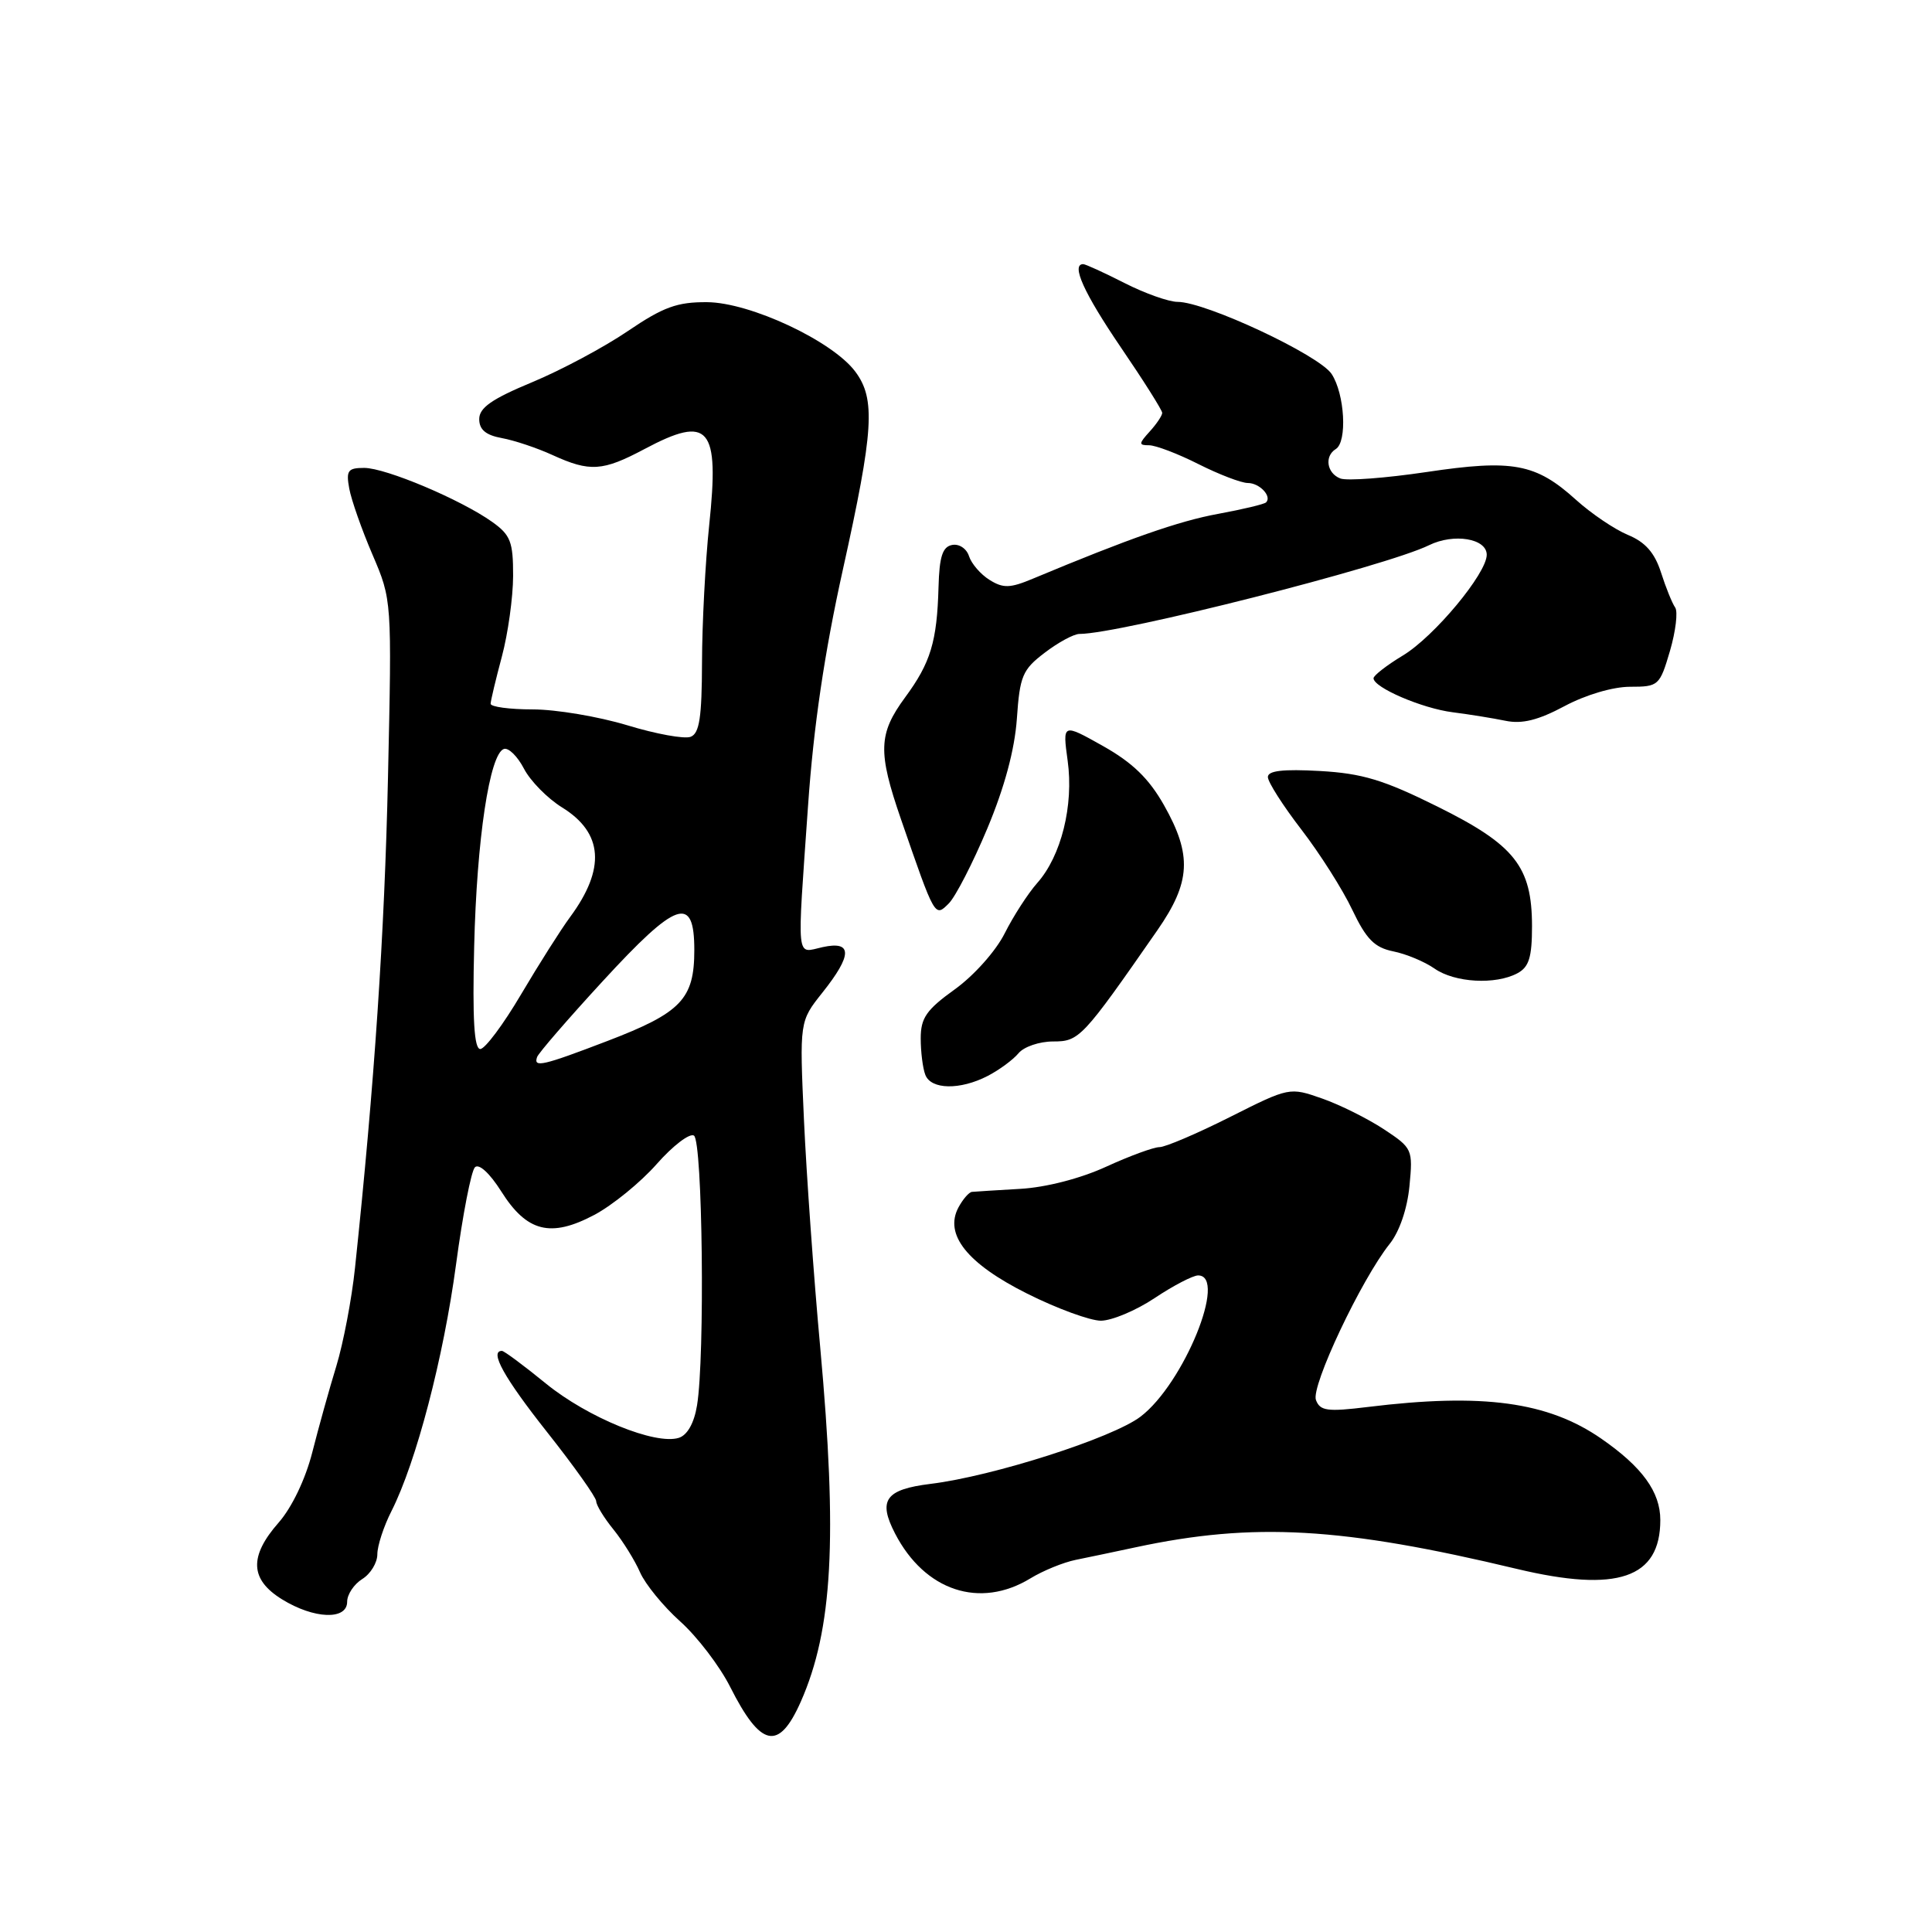 <?xml version="1.0" encoding="UTF-8" standalone="no"?>
<!DOCTYPE svg PUBLIC "-//W3C//DTD SVG 1.1//EN" "http://www.w3.org/Graphics/SVG/1.1/DTD/svg11.dtd" >
<svg xmlns="http://www.w3.org/2000/svg" xmlns:xlink="http://www.w3.org/1999/xlink" version="1.1" viewBox="0 0 256 256">
 <g >
 <path fill="currentColor"
d=" M 106.11 225.48 C 110.33 215.94 110.99 203.84 108.68 178.50 C 107.82 169.15 106.86 155.62 106.53 148.42 C 105.94 135.34 105.94 135.34 108.97 131.53 C 112.96 126.52 112.97 124.63 109.00 125.50 C 105.44 126.28 105.60 127.82 107.07 106.77 C 107.80 96.26 109.24 86.51 111.68 75.50 C 115.78 57.01 116.04 52.87 113.33 49.24 C 110.30 45.18 99.41 40.08 93.70 40.04 C 89.73 40.01 87.89 40.68 83.19 43.87 C 80.06 46.00 74.35 49.05 70.50 50.65 C 65.18 52.86 63.50 54.03 63.50 55.53 C 63.50 56.93 64.37 57.66 66.50 58.05 C 68.15 58.35 71.17 59.36 73.22 60.30 C 78.17 62.56 79.85 62.45 85.40 59.50 C 93.99 54.93 95.35 56.53 93.97 69.60 C 93.46 74.49 93.03 82.68 93.02 87.78 C 93.00 95.06 92.68 97.19 91.51 97.63 C 90.70 97.95 86.91 97.26 83.11 96.10 C 79.30 94.95 73.67 94.00 70.59 94.00 C 67.52 94.00 65.01 93.66 65.01 93.25 C 65.02 92.84 65.69 90.03 66.50 87.00 C 67.31 83.97 67.98 79.17 67.99 76.32 C 68.00 71.78 67.65 70.89 65.21 69.15 C 61.06 66.20 51.11 62.00 48.26 62.00 C 46.09 62.00 45.84 62.35 46.28 64.75 C 46.56 66.26 47.94 70.20 49.36 73.50 C 51.93 79.50 51.93 79.50 51.41 103.00 C 50.95 123.77 49.62 143.62 47.04 168.00 C 46.61 172.12 45.49 177.97 44.57 181.00 C 43.64 184.03 42.21 189.17 41.38 192.44 C 40.48 195.98 38.68 199.74 36.94 201.73 C 32.98 206.23 33.11 209.29 37.37 211.92 C 41.61 214.54 46.00 214.70 46.00 212.24 C 46.00 211.27 46.90 209.92 48.00 209.23 C 49.10 208.55 50.00 207.07 50.00 205.95 C 50.00 204.83 50.84 202.25 51.88 200.21 C 55.15 193.74 58.77 179.90 60.43 167.53 C 61.31 160.95 62.44 155.16 62.93 154.67 C 63.46 154.14 64.89 155.45 66.42 157.87 C 69.81 163.25 72.97 164.04 78.75 160.98 C 81.16 159.70 84.89 156.66 87.02 154.24 C 89.16 151.81 91.38 150.12 91.95 150.47 C 93.10 151.18 93.42 179.80 92.36 186.22 C 91.98 188.56 91.08 190.16 89.95 190.52 C 86.85 191.50 77.88 187.84 72.34 183.33 C 69.42 180.95 66.80 179.00 66.51 179.00 C 64.82 179.00 66.79 182.55 72.50 189.77 C 76.08 194.29 79.00 198.41 79.00 198.92 C 79.00 199.43 80.03 201.12 81.29 202.67 C 82.55 204.23 84.13 206.78 84.81 208.34 C 85.49 209.90 87.88 212.83 90.12 214.84 C 92.37 216.85 95.35 220.75 96.74 223.50 C 100.81 231.57 103.19 232.07 106.11 225.48 Z  M 136.54 209.14 C 138.21 208.12 140.91 207.02 142.54 206.69 C 144.17 206.36 147.75 205.61 150.50 205.02 C 166.11 201.68 177.81 202.34 201.00 207.89 C 214.32 211.07 220.00 209.13 220.00 201.41 C 220.00 197.69 217.61 194.39 212.18 190.63 C 205.12 185.74 196.49 184.56 181.26 186.43 C 175.88 187.09 174.92 186.96 174.37 185.51 C 173.68 183.71 180.38 169.53 184.14 164.82 C 185.43 163.21 186.47 160.17 186.76 157.17 C 187.23 152.29 187.15 152.13 183.37 149.63 C 181.24 148.23 177.56 146.39 175.19 145.56 C 170.88 144.05 170.85 144.05 162.96 148.02 C 158.61 150.21 154.41 152.00 153.64 152.00 C 152.87 152.00 149.68 153.17 146.56 154.60 C 143.16 156.16 138.58 157.34 135.18 157.53 C 132.06 157.71 129.18 157.89 128.79 157.93 C 128.39 157.97 127.59 158.90 127.00 159.99 C 125.08 163.58 128.16 167.44 136.12 171.42 C 140.05 173.39 144.45 175.00 145.88 175.00 C 147.32 174.99 150.53 173.65 153.00 172.00 C 155.47 170.35 158.06 169.01 158.75 169.00 C 162.70 168.99 156.86 183.35 151.13 187.71 C 147.44 190.53 131.58 195.61 123.31 196.62 C 117.32 197.36 116.31 198.77 118.60 203.20 C 122.54 210.81 129.84 213.23 136.54 209.14 Z  M 130.87 142.57 C 132.40 141.78 134.23 140.43 134.95 139.57 C 135.66 138.70 137.73 138.00 139.54 138.00 C 143.01 138.00 143.41 137.58 153.36 123.26 C 157.79 116.88 157.98 113.31 154.23 106.68 C 152.23 103.15 150.06 101.05 146.15 98.85 C 140.79 95.84 140.79 95.84 141.47 100.80 C 142.29 106.71 140.62 113.43 137.44 117.00 C 136.22 118.38 134.28 121.38 133.13 123.67 C 131.96 126.01 129.04 129.28 126.52 131.09 C 122.75 133.80 122.00 134.88 122.00 137.59 C 122.00 139.37 122.27 141.55 122.61 142.42 C 123.36 144.39 127.21 144.46 130.87 142.57 Z  M 201.07 128.96 C 202.60 128.14 203.00 126.85 203.00 122.71 C 202.99 114.82 200.72 111.95 190.44 106.86 C 183.33 103.33 180.51 102.48 174.88 102.16 C 170.01 101.89 168.00 102.12 168.00 102.96 C 168.00 103.62 169.99 106.74 172.43 109.91 C 174.87 113.08 177.91 117.86 179.18 120.55 C 181.04 124.45 182.12 125.55 184.61 126.06 C 186.32 126.40 188.78 127.43 190.08 128.34 C 192.75 130.21 198.16 130.52 201.07 128.96 Z  M 130.82 109.79 C 133.10 104.35 134.45 99.34 134.74 95.24 C 135.13 89.57 135.48 88.73 138.43 86.49 C 140.22 85.12 142.29 84.00 143.03 84.00 C 148.36 84.00 183.70 75.03 189.36 72.24 C 192.65 70.63 197.00 71.35 197.00 73.51 C 197.00 75.99 190.03 84.36 185.90 86.85 C 183.76 88.14 182.00 89.51 182.00 89.87 C 182.00 91.10 188.44 93.87 192.50 94.38 C 194.70 94.66 197.85 95.17 199.50 95.51 C 201.68 95.96 203.82 95.43 207.30 93.57 C 210.10 92.07 213.73 91.00 215.99 91.00 C 219.77 91.00 219.92 90.86 221.28 86.25 C 222.04 83.64 222.35 81.05 221.97 80.50 C 221.58 79.95 220.73 77.86 220.09 75.85 C 219.25 73.24 218.01 71.83 215.71 70.88 C 213.95 70.15 210.86 68.06 208.83 66.23 C 203.49 61.40 200.44 60.84 189.00 62.55 C 183.61 63.35 178.48 63.74 177.60 63.40 C 175.81 62.71 175.46 60.45 177.00 59.50 C 178.54 58.55 178.19 52.21 176.45 49.56 C 174.81 47.05 159.75 40.00 156.04 40.00 C 154.88 40.00 151.71 38.88 149.00 37.50 C 146.29 36.12 143.83 35.00 143.53 35.00 C 141.89 35.00 143.63 38.84 148.50 46.00 C 151.53 50.44 154.00 54.36 154.00 54.71 C 154.00 55.06 153.26 56.17 152.35 57.17 C 150.87 58.80 150.86 59.00 152.26 59.00 C 153.13 59.00 156.08 60.12 158.81 61.50 C 161.55 62.88 164.49 64.00 165.34 64.00 C 166.90 64.00 168.57 65.77 167.76 66.57 C 167.52 66.81 164.66 67.49 161.41 68.09 C 156.21 69.04 149.64 71.34 136.88 76.67 C 133.83 77.95 132.93 77.97 131.12 76.84 C 129.94 76.11 128.72 74.69 128.40 73.70 C 128.08 72.69 127.09 72.03 126.16 72.21 C 124.89 72.45 124.47 73.75 124.36 77.77 C 124.16 85.02 123.32 87.81 119.93 92.41 C 116.38 97.24 116.30 99.62 119.39 108.57 C 123.91 121.65 123.86 121.57 125.72 119.71 C 126.61 118.82 128.91 114.35 130.82 109.79 Z  M 71.17 140.06 C 71.35 139.54 75.24 135.04 79.82 130.06 C 89.69 119.32 92.00 118.53 92.00 125.89 C 92.00 132.38 90.27 134.19 80.50 137.93 C 71.88 141.23 70.65 141.51 71.17 140.06 Z  M 62.83 125.42 C 63.17 111.19 64.88 99.87 66.77 99.24 C 67.38 99.04 68.57 100.21 69.42 101.84 C 70.26 103.47 72.54 105.79 74.48 106.99 C 79.92 110.35 80.27 115.10 75.55 121.50 C 74.33 123.15 71.41 127.76 69.05 131.75 C 66.70 135.74 64.26 139.00 63.64 139.00 C 62.83 139.00 62.59 135.09 62.83 125.42 Z "/>
</g>
</svg>